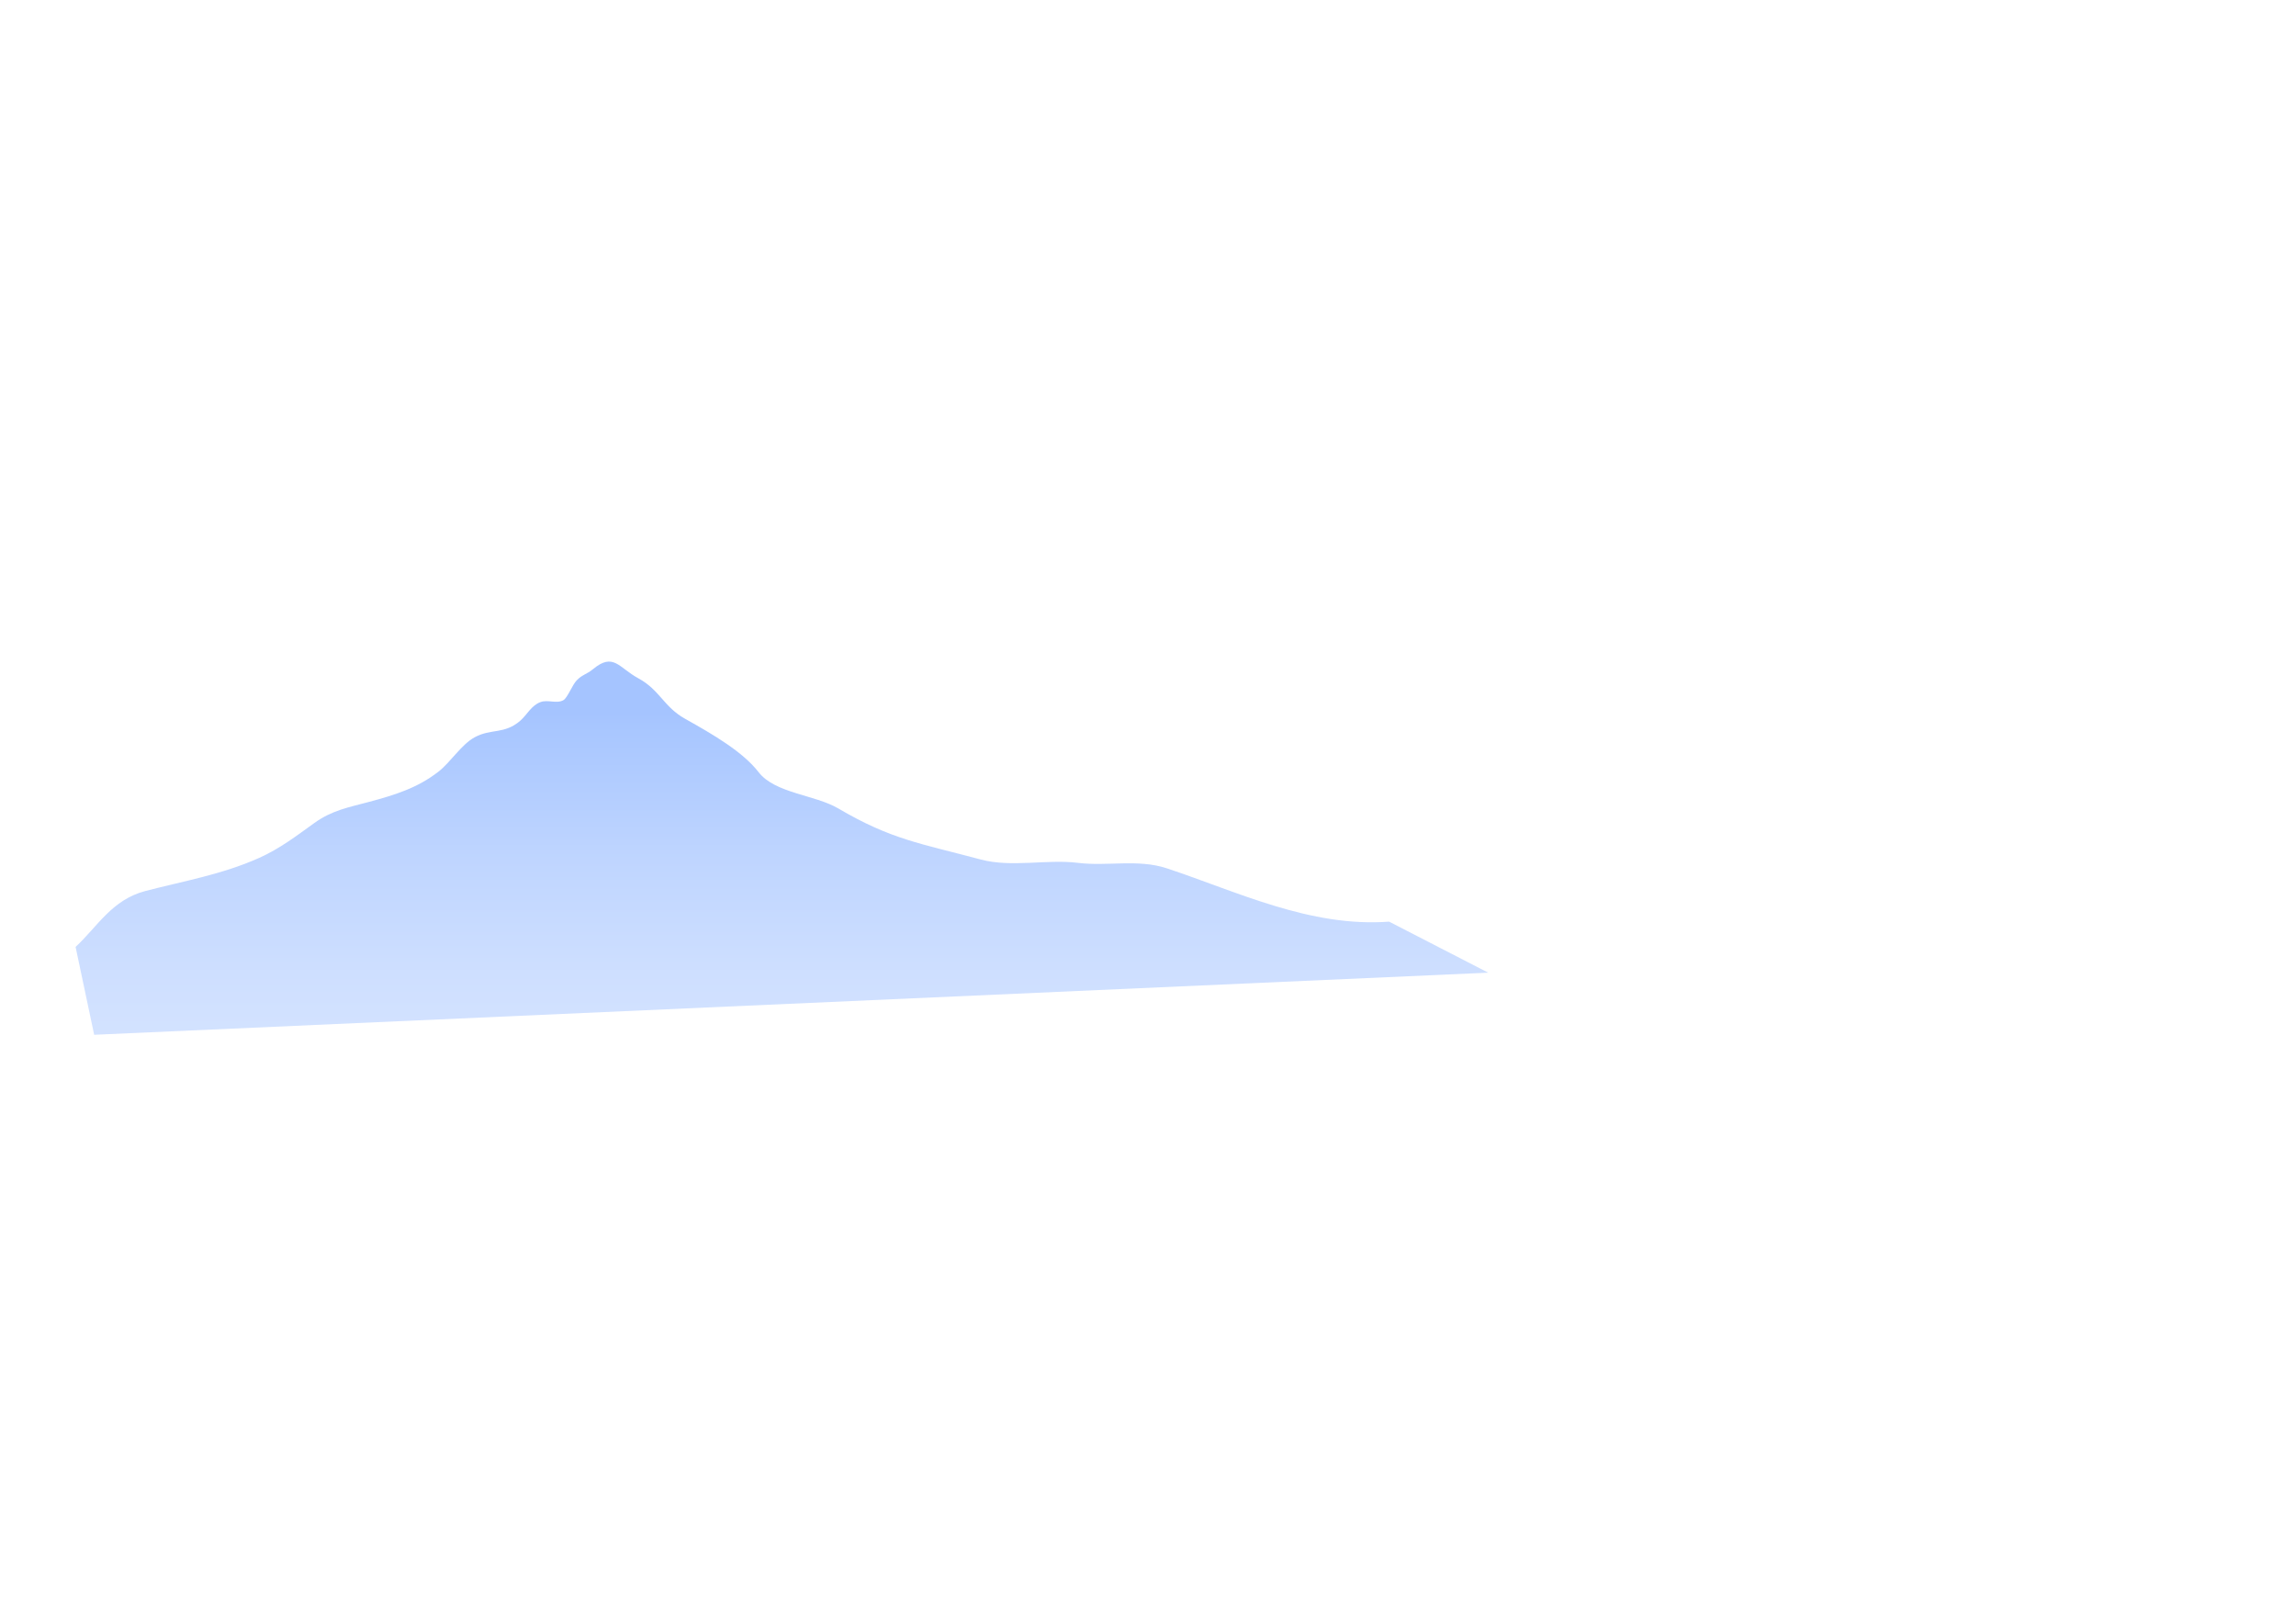 <?xml version="1.0" encoding="utf-8"?>
<svg id="master-artboard" viewBox="0 0 1293 900" version="1.1" xmlns="http://www.w3.org/2000/svg" x="0px" y="0px" style="enable-background:new 0 0 1400 980;" width="1293px" height="900px" xmlns:xlink="http://www.w3.org/1999/xlink"><rect id="ee-background" x="0" y="0" width="1293" height="900" style="fill: white; fill-opacity: 0; pointer-events: none;"/>



<g transform="matrix(0.918, 0, 0, 0.918, 3.643, 0)"><g>
	<defs>
		<path d="M 25 15 H 1375 V 965 H 25 V 15 Z" id="SVGID_1_"/>
	</defs>
	<clipPath id="SVGID_2_">
		<use style="overflow:visible;" xlink:href="#SVGID_1_"/>
	</clipPath>
	<linearGradient id="SVGID_3_" gradientUnits="userSpaceOnUse" x1="705.97" y1="978.597" x2="705.97" y2="18.153">
		<stop offset="0" style="stop-color:#FFFFFF"/>
		<stop offset="0.12" style="stop-color:#FBFDFF"/>
		<stop offset="0.248" style="stop-color:#EEF7FF"/>
		<stop offset="0.379" style="stop-color:#D9EDFF"/>
		<stop offset="0.513" style="stop-color:#BBDEFF"/>
		<stop offset="0.648" style="stop-color:#95CCFF"/>
		<stop offset="0.715" style="stop-color:#7FC2FF"/>
	</linearGradient>
	
	<linearGradient id="SVGID_4_" gradientUnits="userSpaceOnUse" x1="723.699" y1="814.714" x2="723.699" y2="285.059">
		<stop offset="0" style="stop-color:#CCDEFF"/>
		<stop offset="0.213" style="stop-color:#C7DBFF"/>
		<stop offset="0.452" style="stop-color:#BAD2FF"/>
		<stop offset="0.703" style="stop-color:#A3C3FF"/>
		<stop offset="0.961" style="stop-color:#84AFFF"/>
		<stop offset="1" style="stop-color:#7FABFF"/>
	</linearGradient>
	
	
		<linearGradient id="SVGID_5_" gradientUnits="userSpaceOnUse" x1="435.636" y1="731.961" x2="435.636" y2="436.085" gradientTransform="matrix(-0.997 0 0 1 909.977 0)">
		<stop offset="0" style="stop-color:#CCDEFF"/>
		<stop offset="0.213" style="stop-color:#C7DBFF"/>
		<stop offset="0.452" style="stop-color:#BAD2FF"/>
		<stop offset="0.703" style="stop-color:#A3C3FF"/>
		<stop offset="0.961" style="stop-color:#84AFFF"/>
		<stop offset="1" style="stop-color:#7FABFF"/>
	</linearGradient>
	<path class="st3" d="M42.4,580.9c13.4-12.4,22.2-28.9,42.8-34.3c23.4-6.1,47-10.1,69.8-20.3c12.7-5.7,22.7-13.4,33.7-21.3&#10;&#9;&#9;c10.9-7.9,21.1-9.7,33.8-13.1c15.7-4.2,29.7-8.5,42.6-18.6c7.2-5.6,14.1-16.7,22.1-21c10.1-5.5,18.2-1.7,27.9-10.1&#10;&#9;&#9;c4.3-3.7,6.8-9.4,12.5-11.5c4.5-1.7,10,1.2,14.1-1.2c2.5-1.5,5.5-9.5,8.1-12.1c3.4-3.6,6-3.6,10-6.9c12.6-10.4,15.7-1,27.8,5.6&#10;&#9;&#9;c13.3,7.2,15.5,17.5,28.8,24.9c16.8,9.4,35.4,20.2,45,32.7c10.1,13,34.4,13.8,48.8,22.2c32.4,19.1,50.5,21.5,87.6,31.4&#10;&#9;&#9;c18.8,5,40.5-0.3,59.2,2c18.6,2.3,37.1-2.5,54.9,3.4C755,547,799.8,569,848.2,565.4l60.8,31.3L53.8,634.8" style="opacity: 0.7; clip-path: url('#SVGID_2_'); fill: url('#SVGID_5_');"/>
	
	
	
	
	
	
	<path d="M 31.1 28.1 H 1371.1 V 945.9 H 31.1 V 28.1 Z" class="st12" style="clip-path: url('#SVGID_2_'); fill: none;"/>
	
	
	
	
	
	
	
	
	
	
	
	
</g></g></svg>